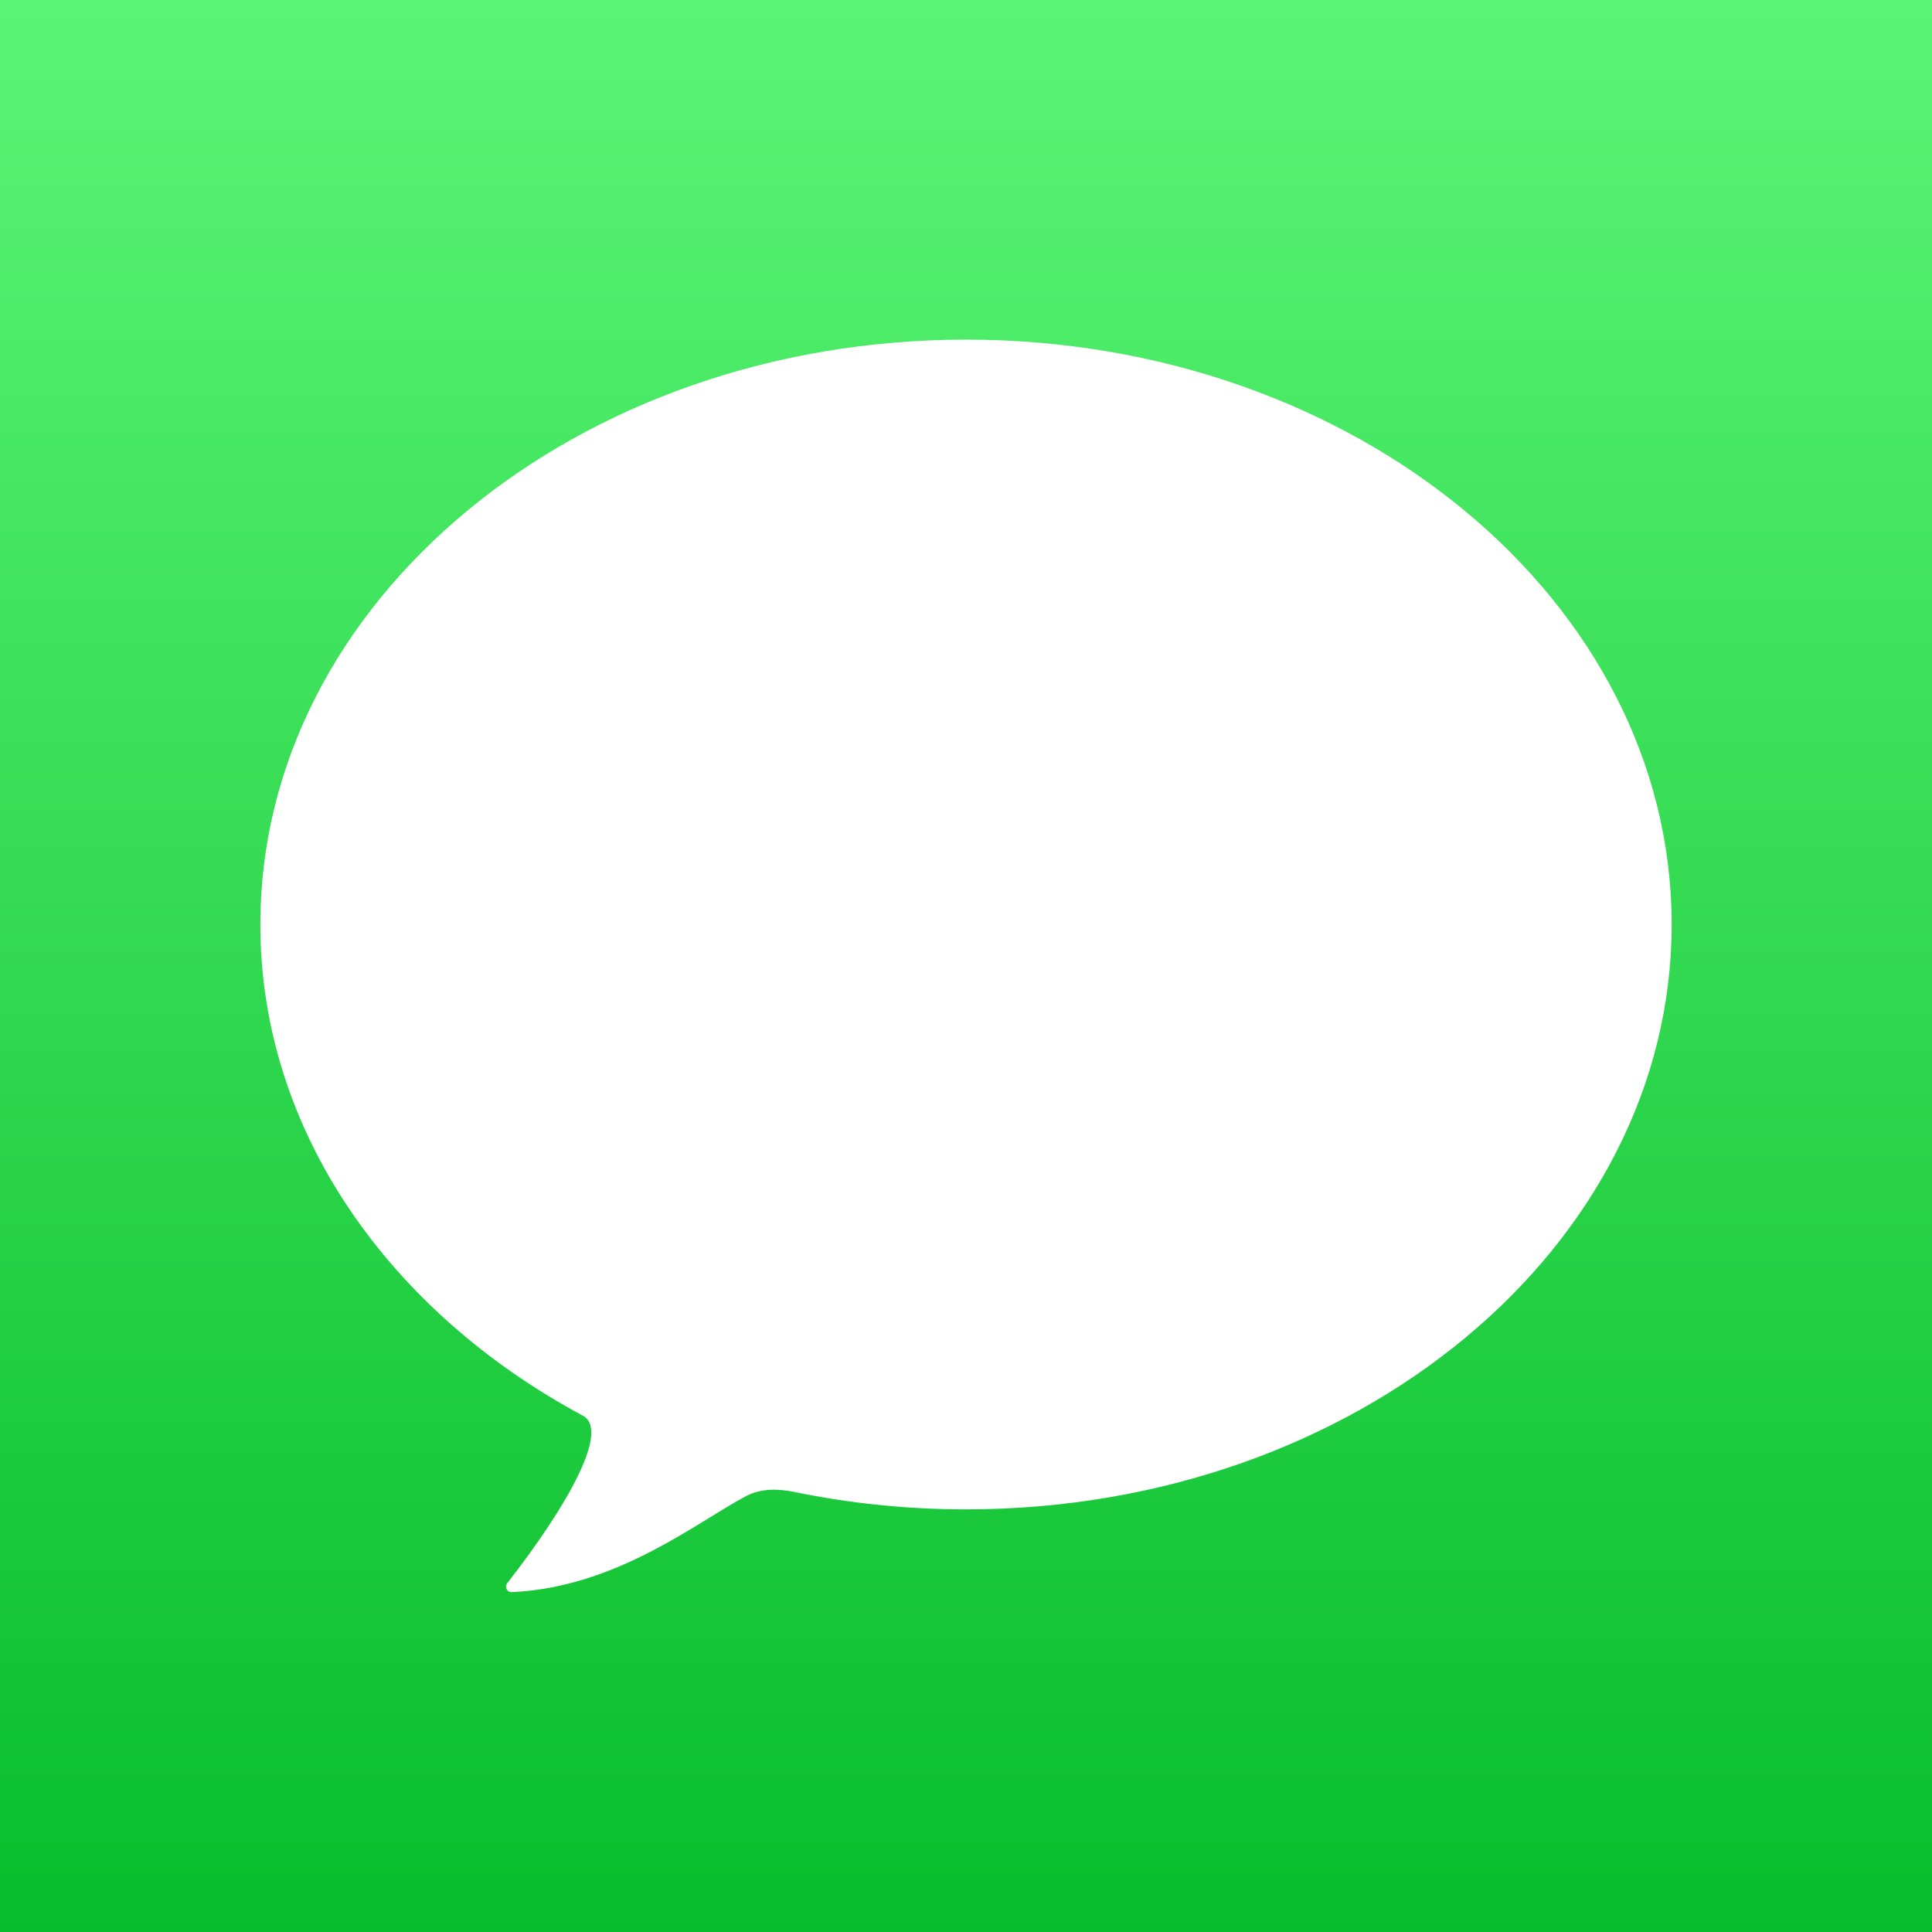 <svg width="24" height="24" viewBox="0 0 24 24" fill="none" xmlns="http://www.w3.org/2000/svg">
<rect x="0" y="0" width="24" height="24" fill="#333333" stroke="none"/>
<rect width="24" height="24" fill="url(#paint0_linear_2_57)"/>
<path d="M20.766 11.484C20.766 15.497 16.841 18.75 12 18.75C11.267 18.75 10.555 18.675 9.874 18.535C9.668 18.492 9.454 18.487 9.268 18.585C8.66 18.906 7.66 19.72 6.357 19.778C6.298 19.78 6.265 19.713 6.301 19.667C7.071 18.678 7.573 17.765 7.242 17.587C4.83 16.293 3.234 14.043 3.234 11.484C3.234 7.472 7.159 4.219 12 4.219C16.841 4.219 20.766 7.472 20.766 11.484Z" fill="white"/>
<defs>
<linearGradient id="paint0_linear_2_57" x1="12" y1="0" x2="12" y2="24" gradientUnits="userSpaceOnUse">
<stop stop-color="#5AF575"/>
<stop offset="1" stop-color="#08BD2B"/>
</linearGradient>
</defs>
</svg>
